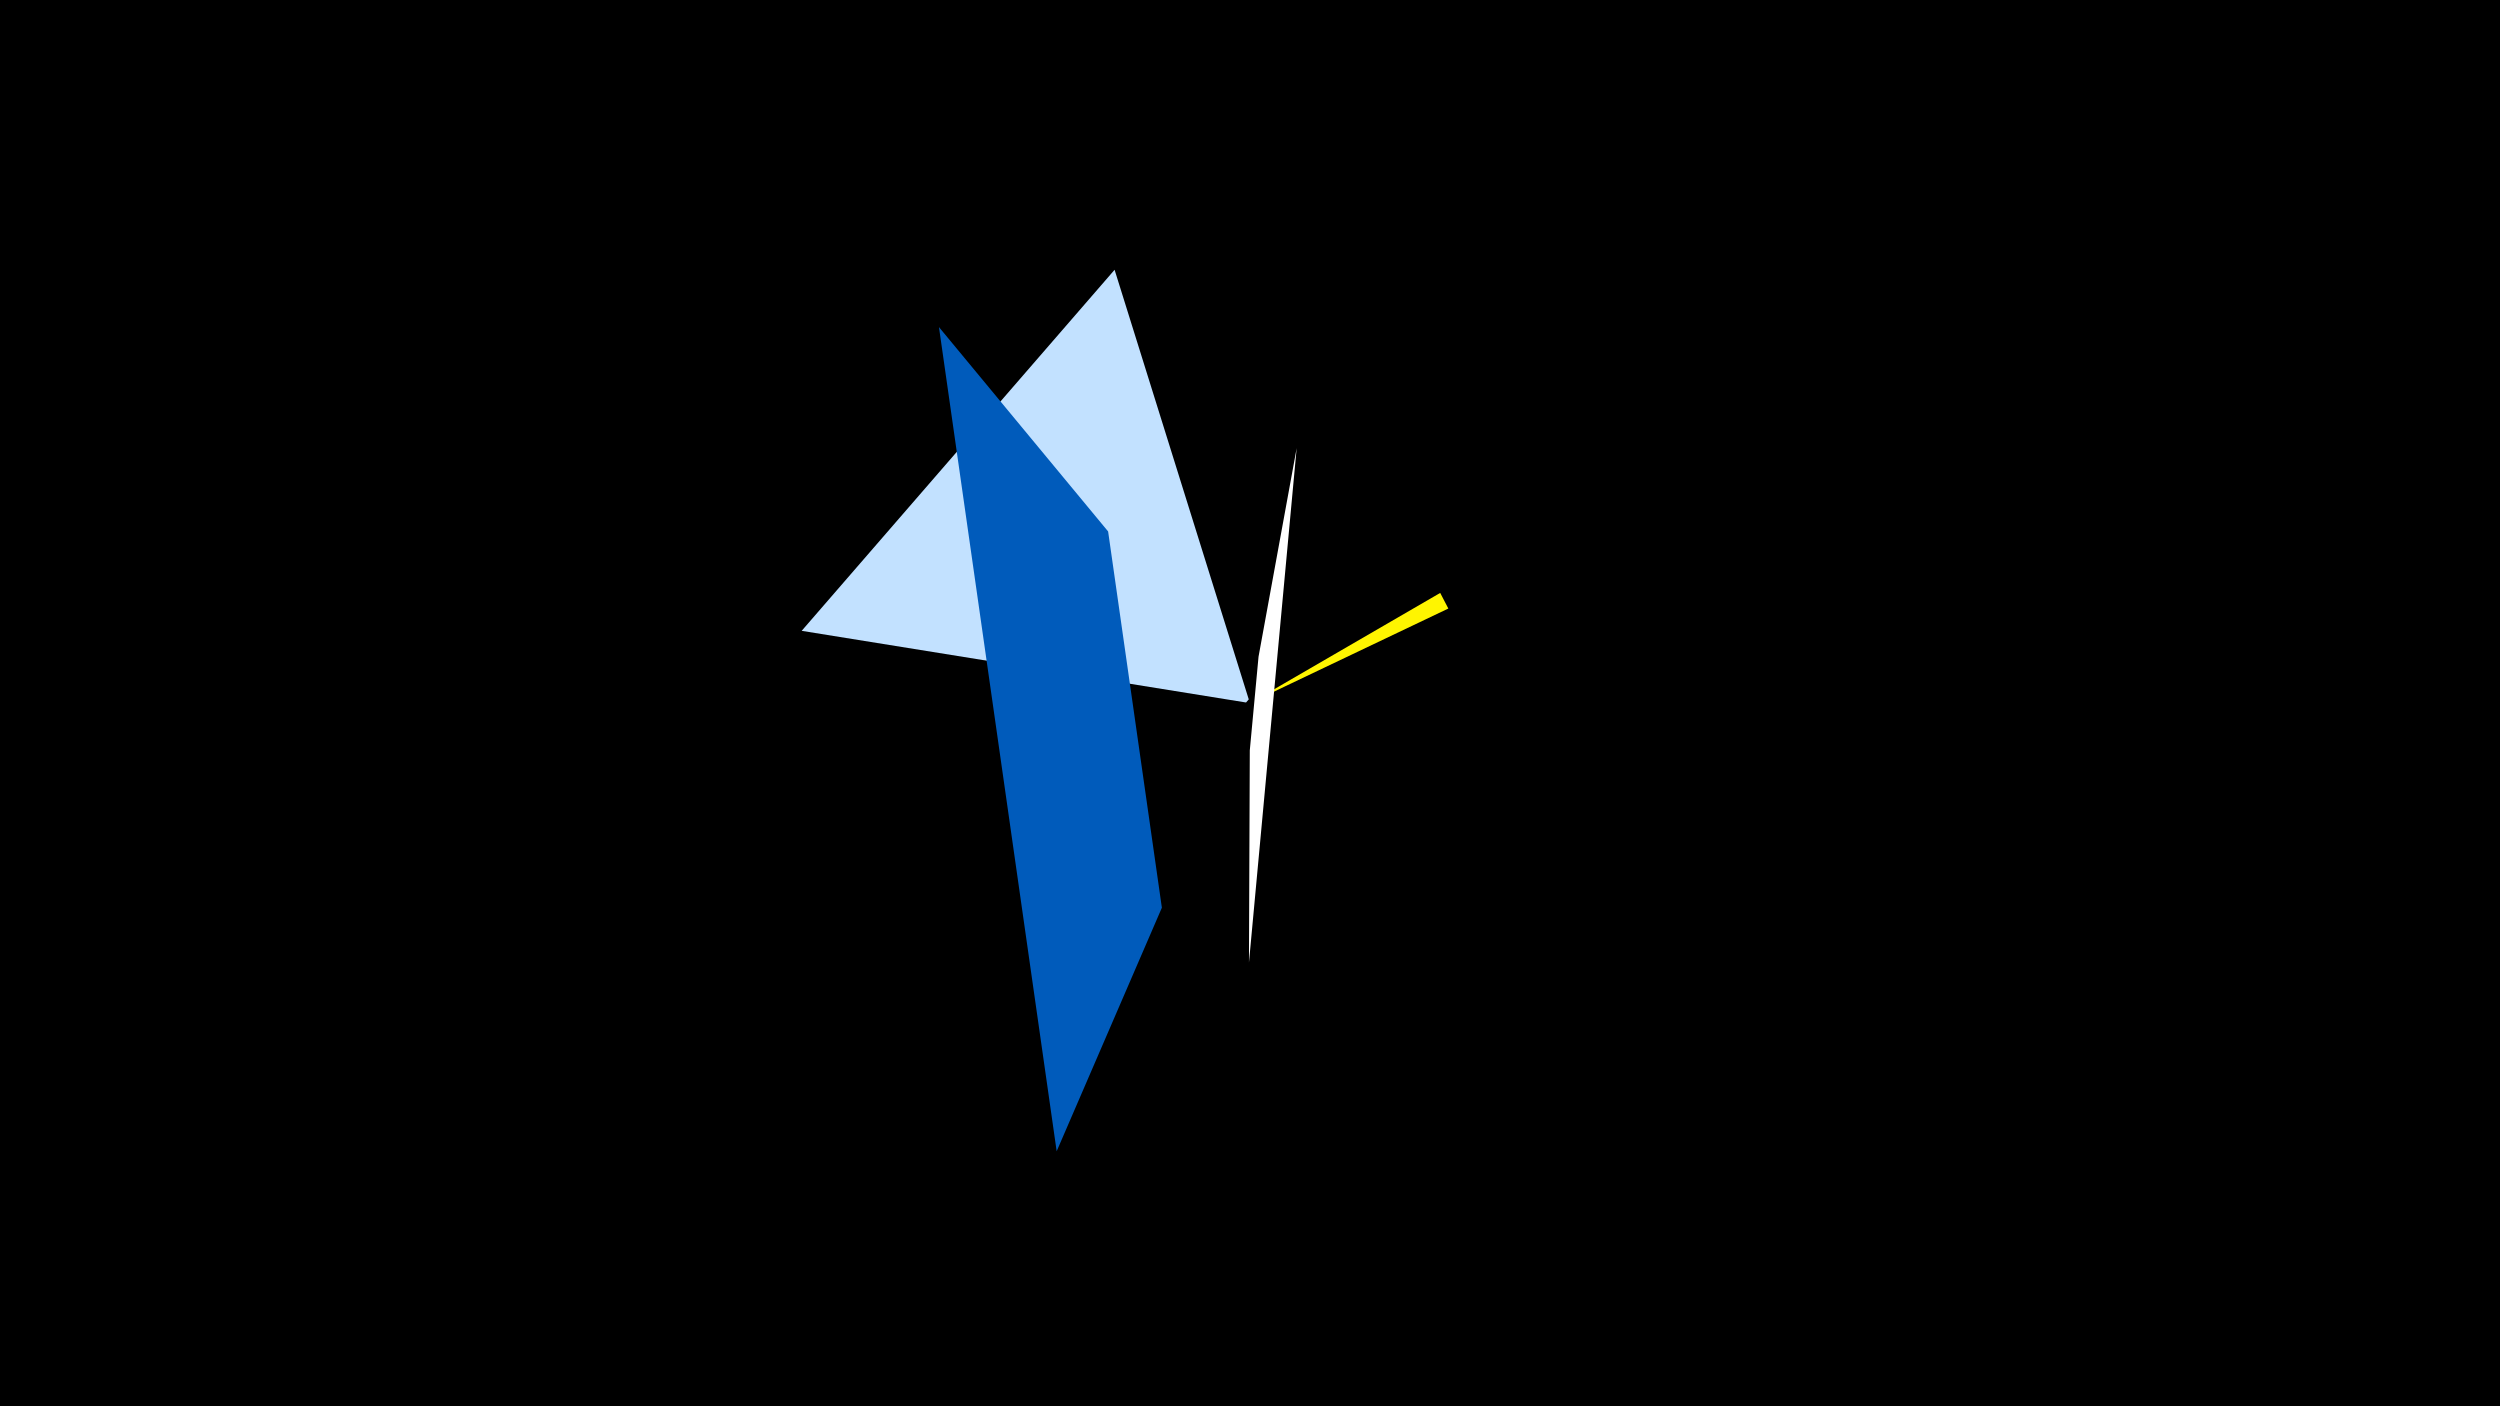 <svg width="1200" height="675" viewBox="-500 -500 1200 675" xmlns="http://www.w3.org/2000/svg"><title>19266</title><path d="M-500-500h1200v675h-1200z" fill="#000"/><path d="M-115.2-197.2l150.2-173.3 64.4 206.2-1.3 1.5z" fill="#c2e1ff"/><path d="M-49.3-343l56.5 395.6 50.5-116.9-25.8-180.6z" fill="#005bbb"/><path d="M191.3-215.4l3.9 7.5-91.9 43.8-0.1-0.2z" fill="#fff500"/><path d="M99.5-38l22.9-246.9-18.3 100.1-4.2 45z" fill="#fff"/></svg>